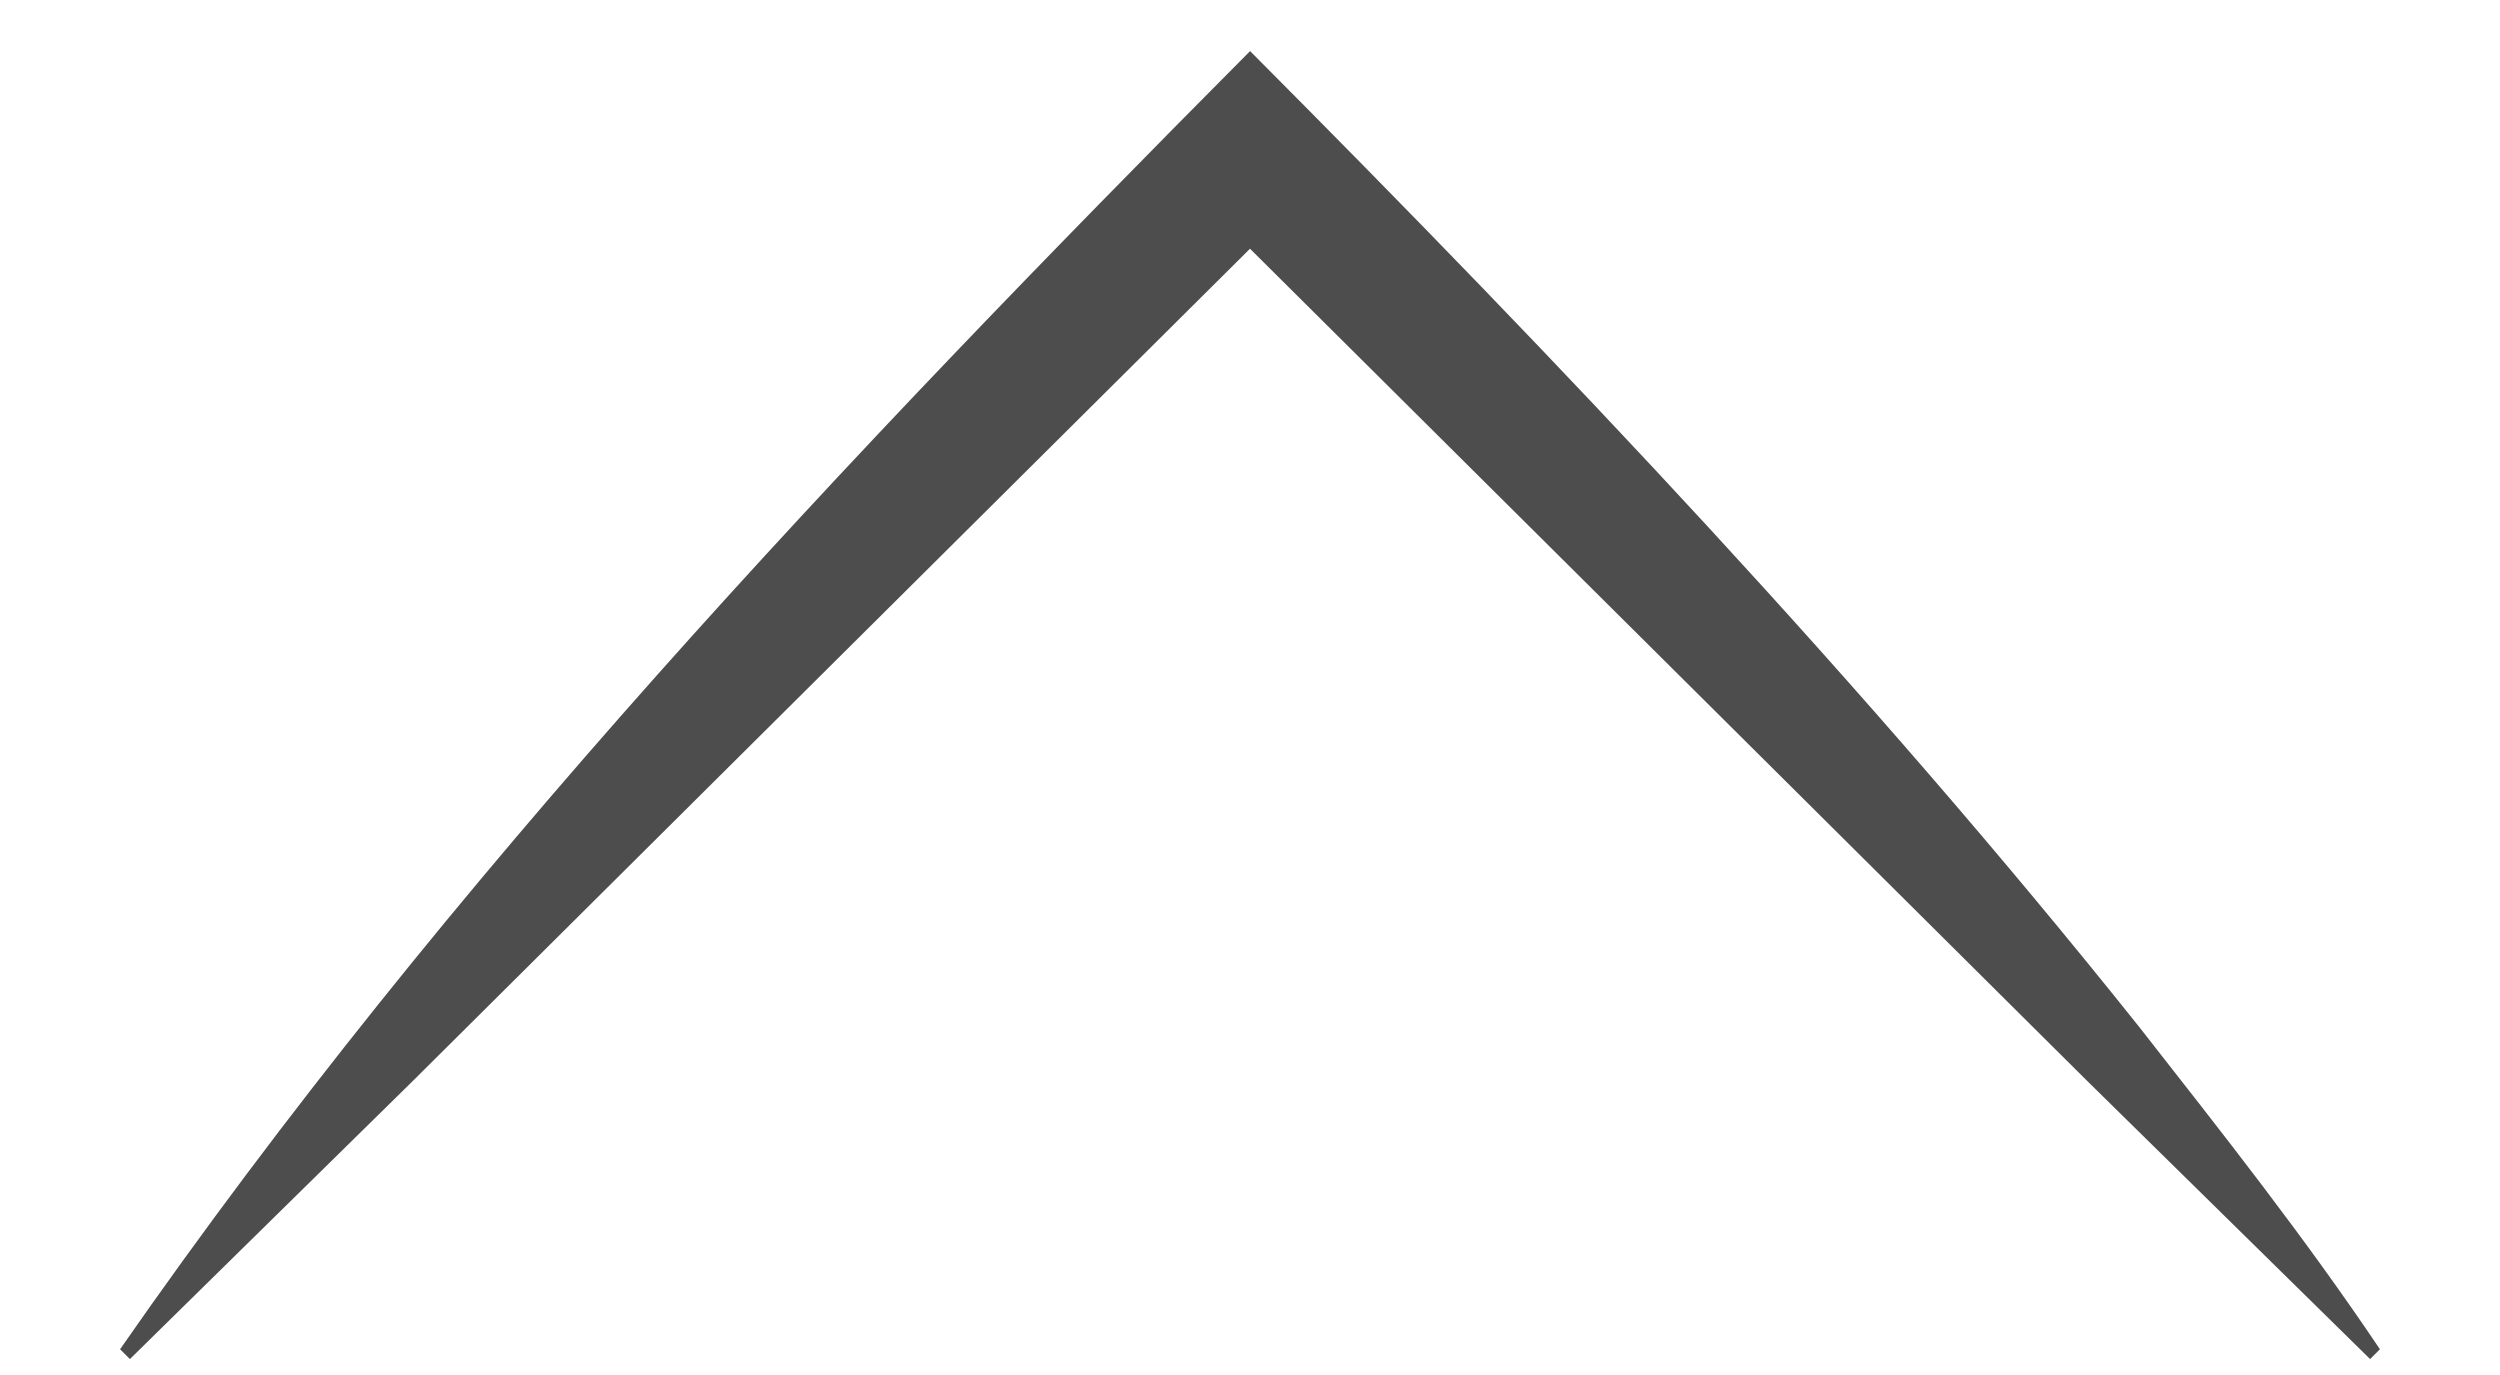 <?xml version="1.0" encoding="UTF-8"?>
<svg id="Layer_1" data-name="Layer 1" xmlns="http://www.w3.org/2000/svg" viewBox="0 0 180 99">
  <path d="m8.646,97.146C32.256,63.17,60.917,32.951,90.006,3.678c22.308,22.399,44.31,45.561,64.033,70.283,5.929,7.571,11.892,15.108,17.315,23.185,0,0-.707.707-.707.707,0,0-20.422-20.078-20.422-20.078-12.836-12.754-47.643-47.358-60.931-60.569,0,0,1.413,0,1.413,0-13.428,13.353-47.937,47.658-60.93,60.57,0,0-20.423,20.077-20.423,20.077l-.707-.707h0Z" style="fill: #4d4d4d;"/>
</svg>
